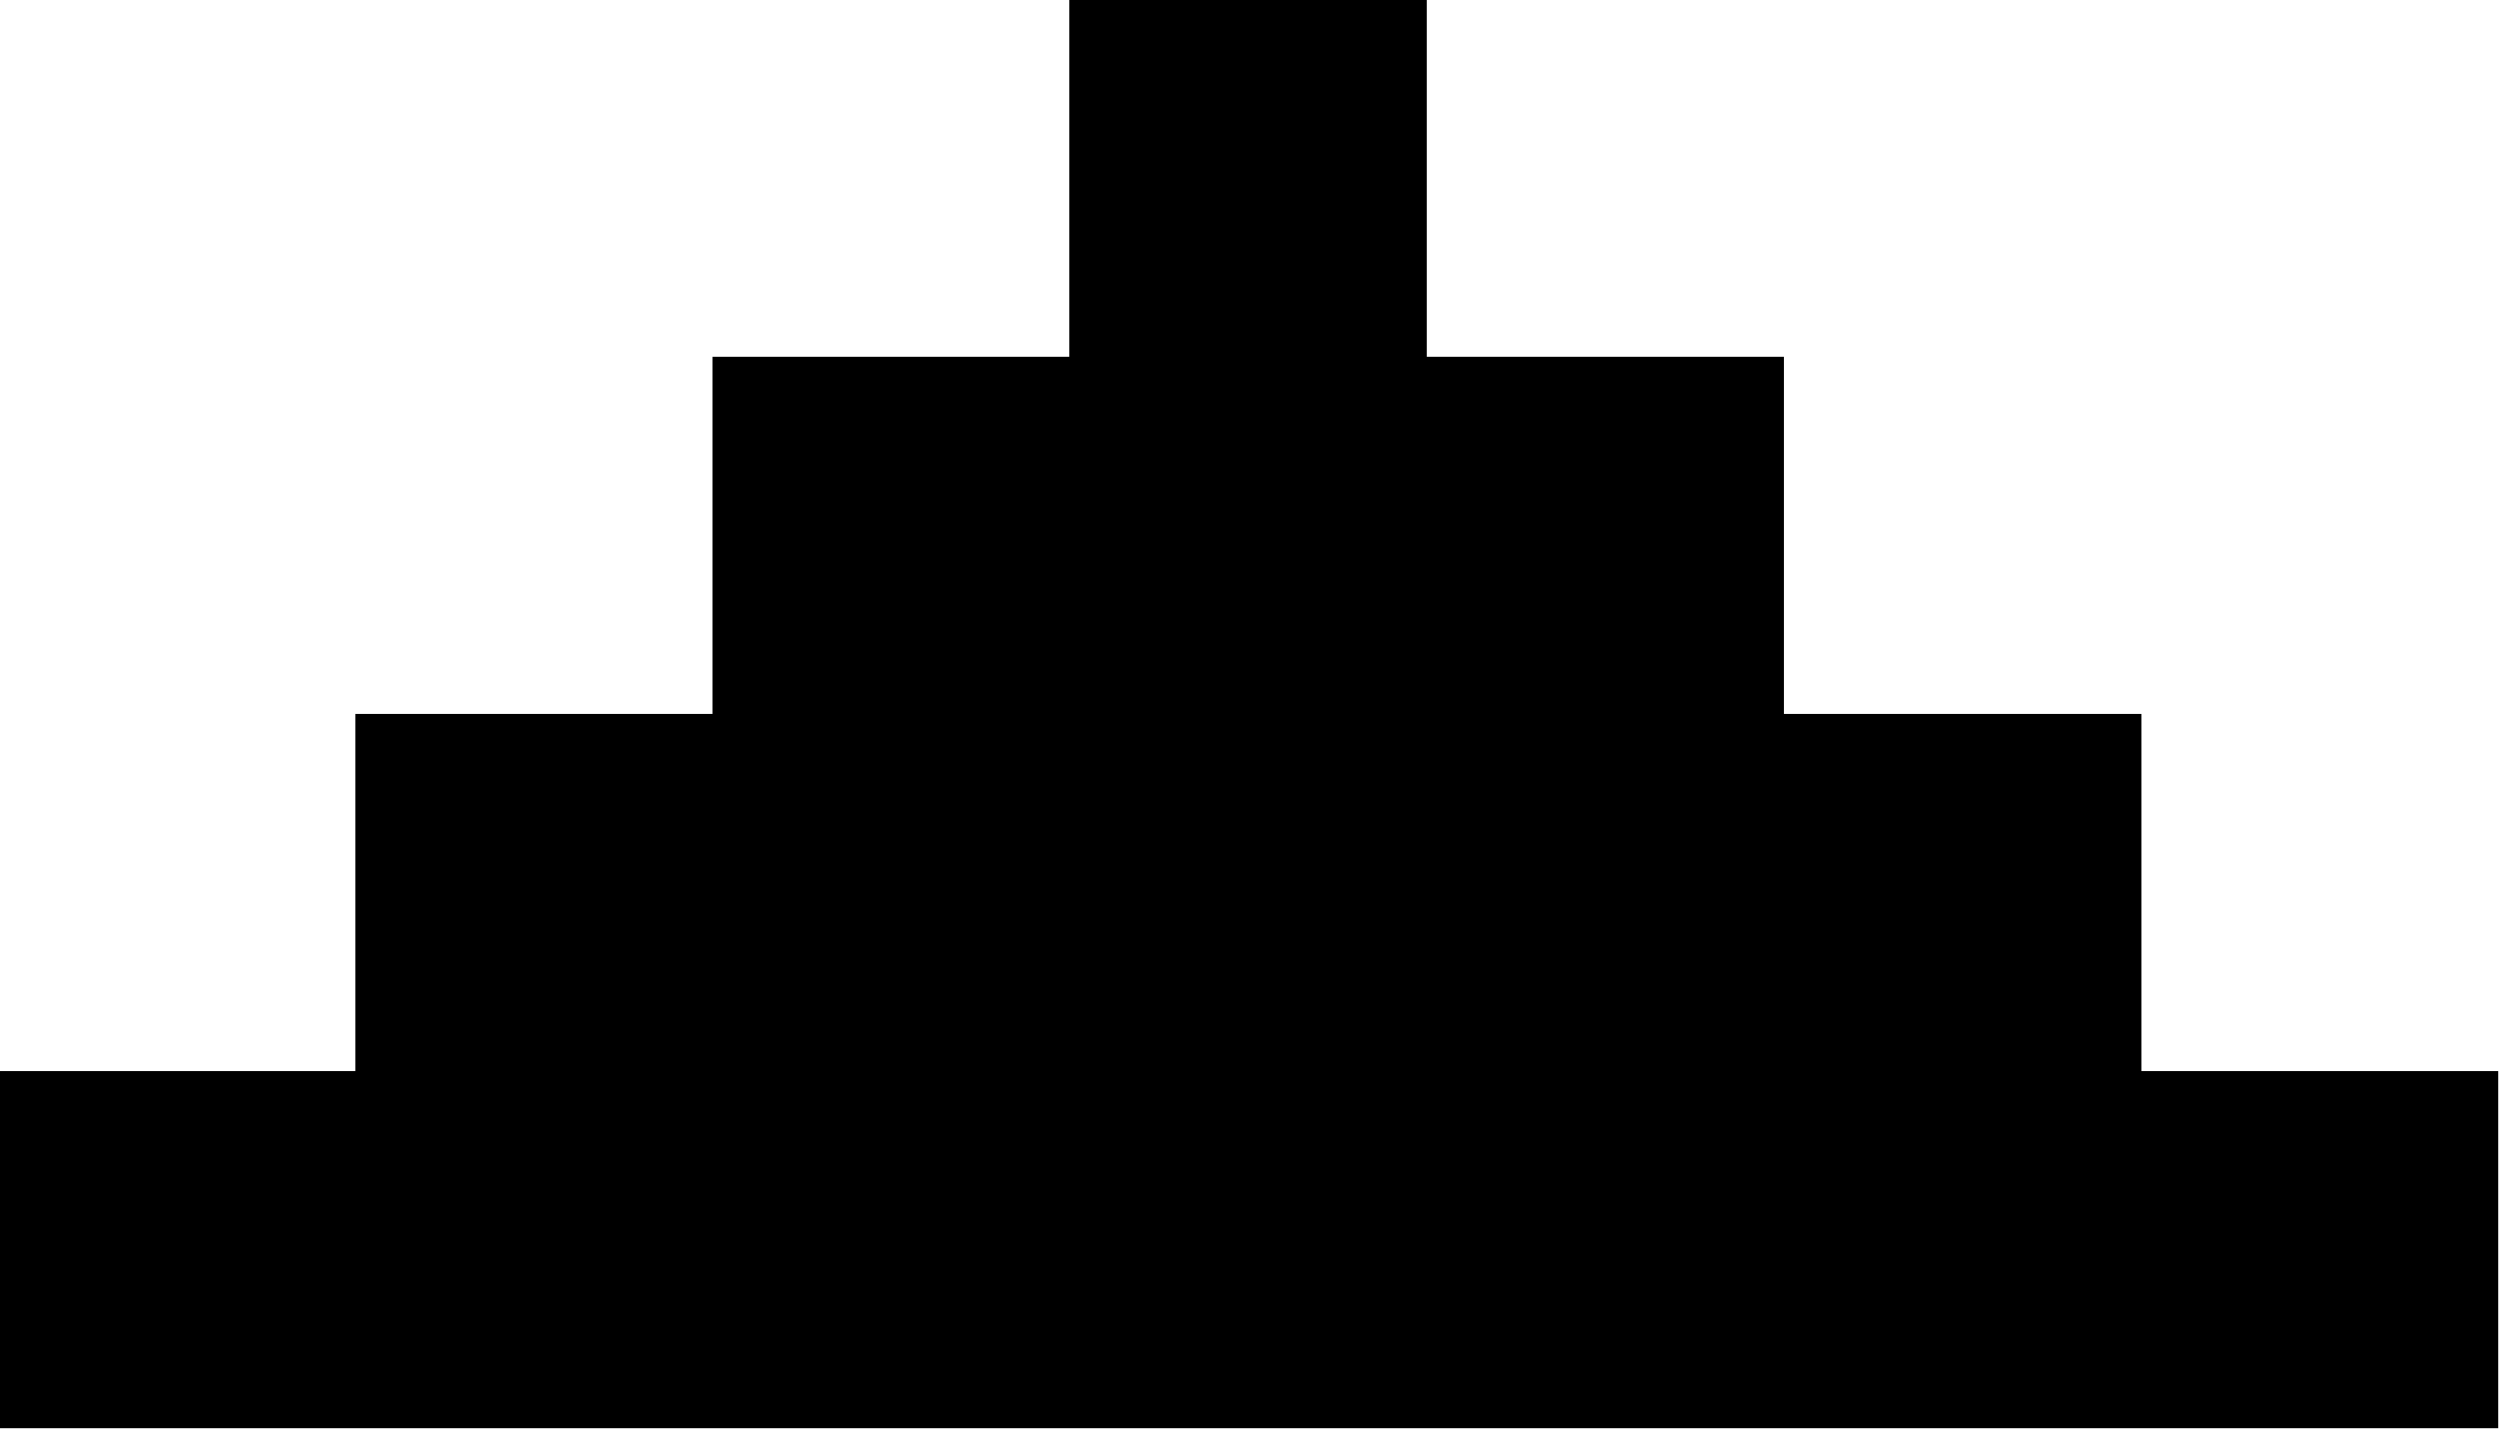 <svg 
 xmlns="http://www.w3.org/2000/svg"
 xmlns:xlink="http://www.w3.org/1999/xlink"
 width="7px" height="4px">
<path fill-rule="evenodd"  fill="rgb(0, 0, 0)"
 d="M-0.005,3.999 L-0.005,2.999 L0.995,2.999 L0.995,1.999 L1.995,1.999 L1.995,0.999 L2.994,0.999 L2.994,-0.002 L3.995,-0.002 L3.995,0.999 L4.995,0.999 L4.995,1.999 L5.996,1.999 L5.996,2.999 L6.995,2.999 L6.995,3.999 L-0.005,3.999 Z"/>
</svg>
